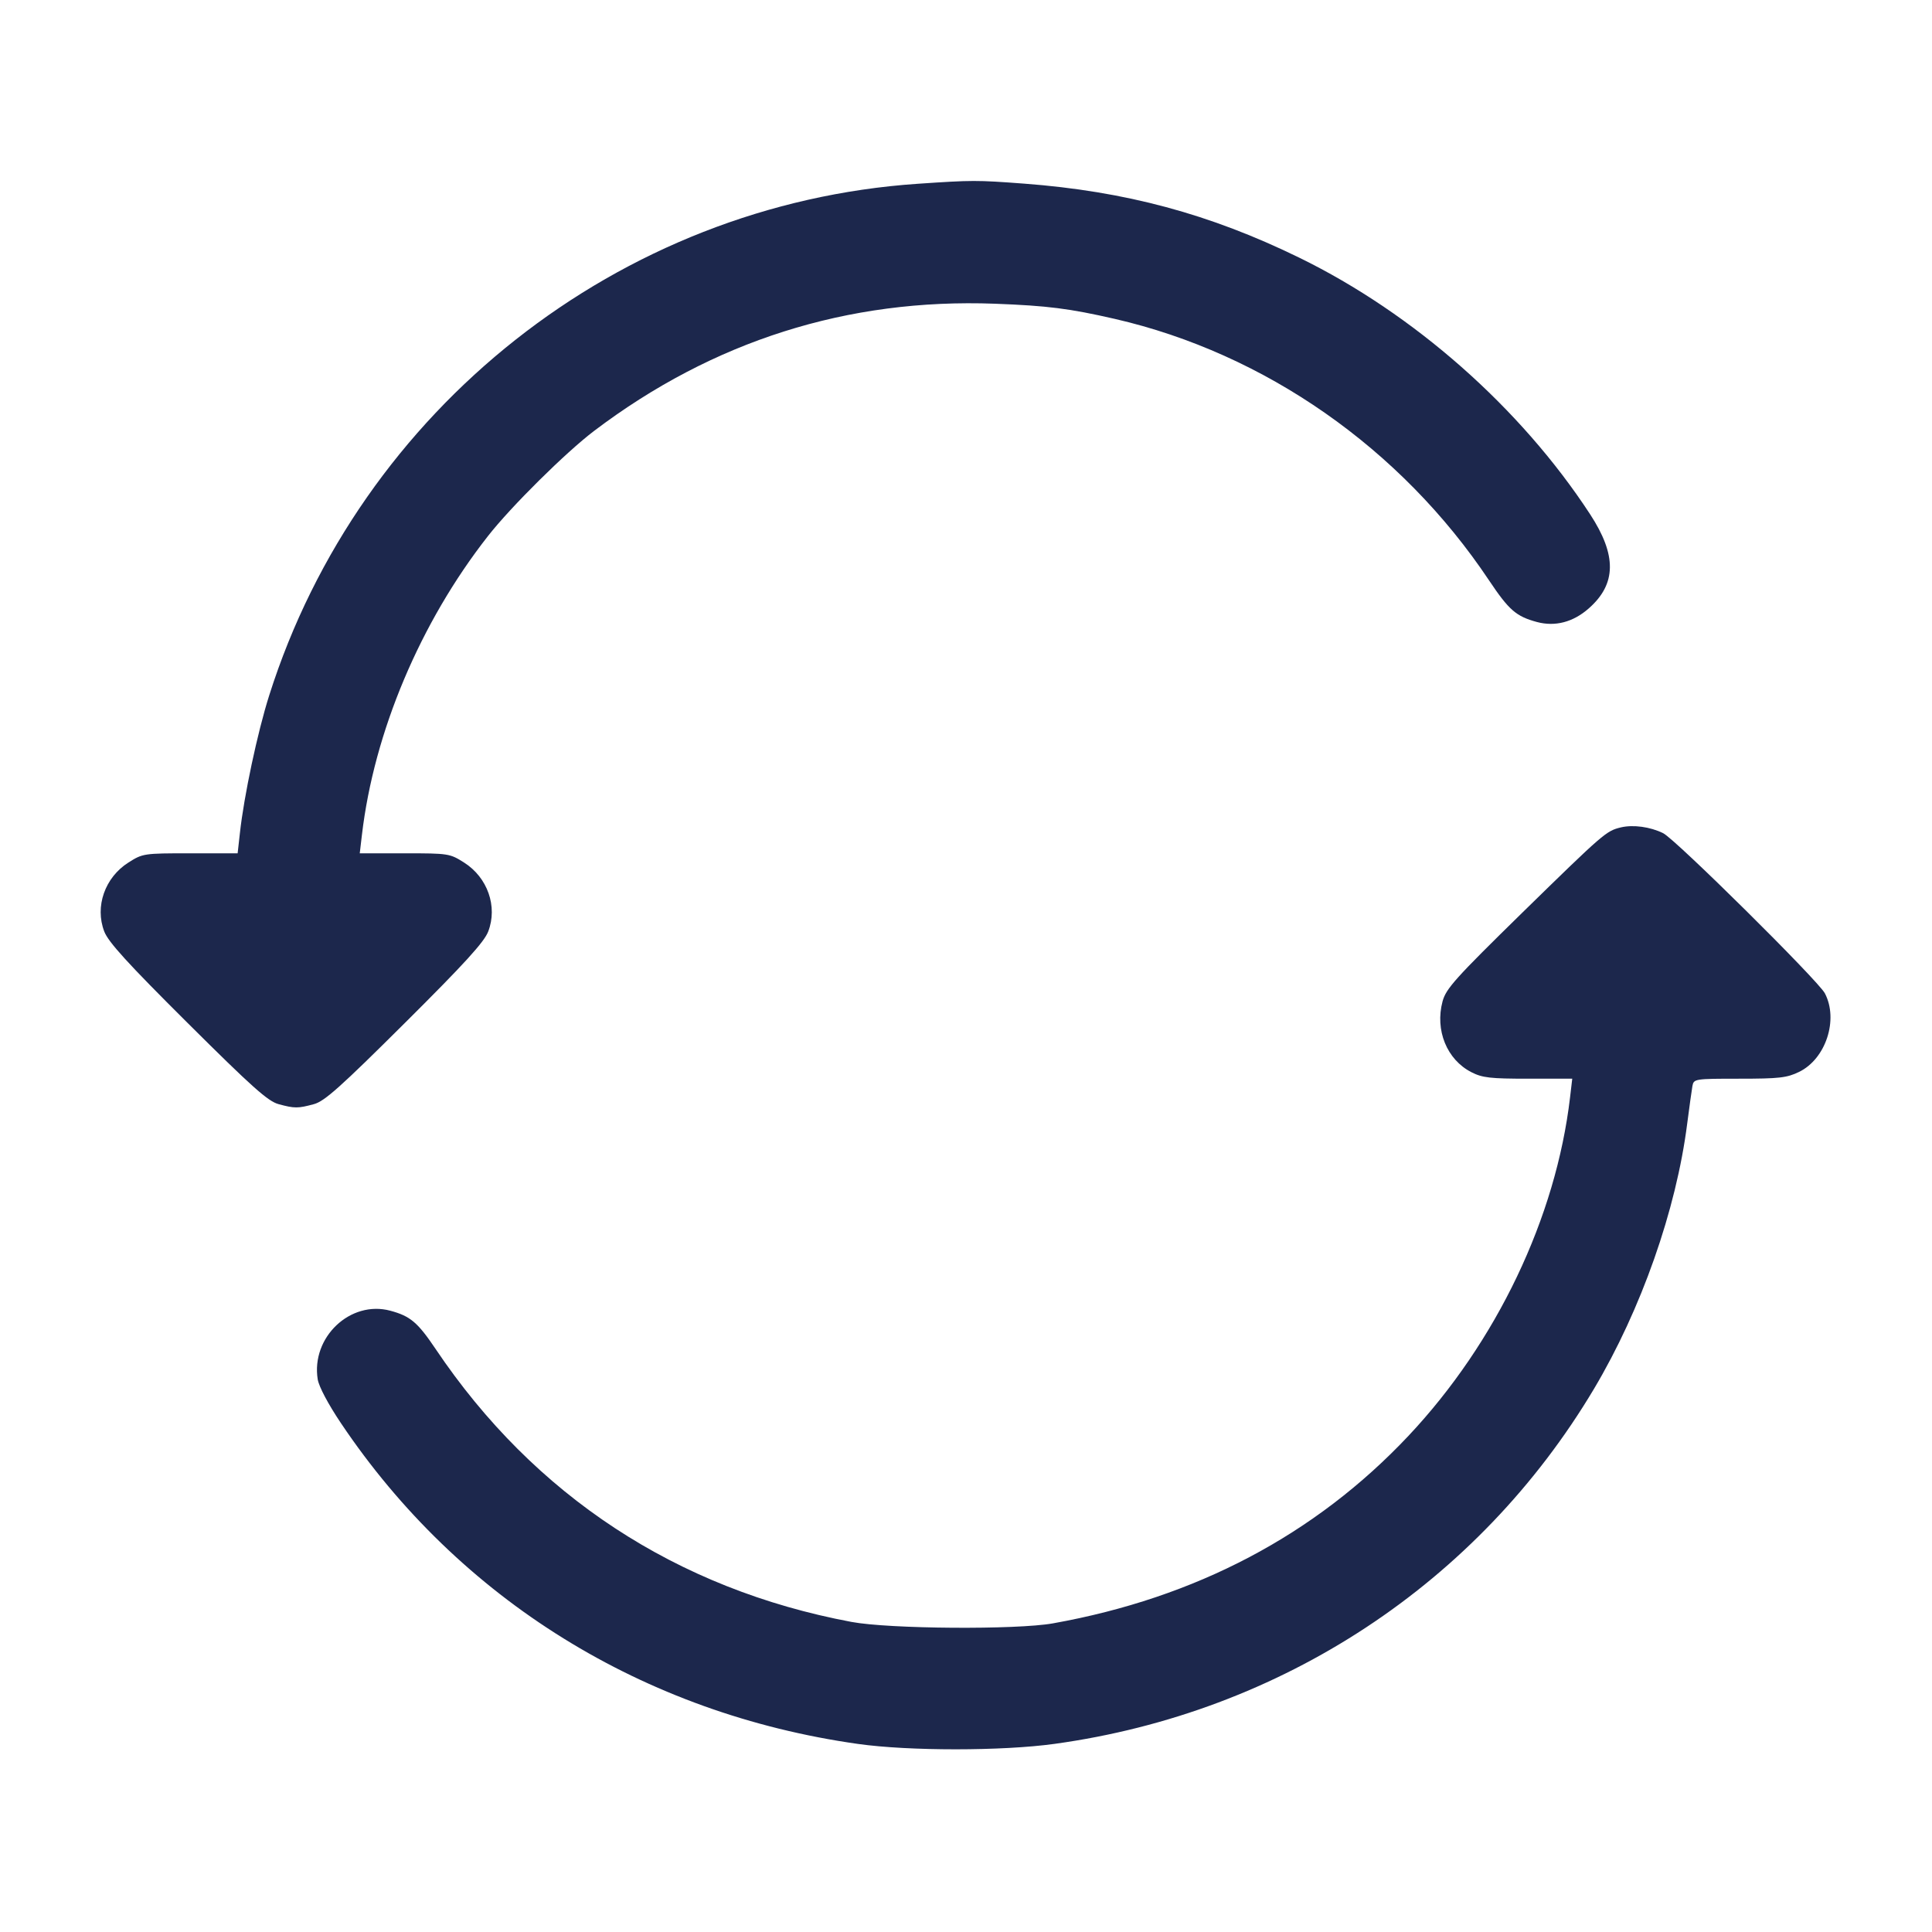 <svg width="24" height="24" viewBox="0 0 24 24" fill="none" xmlns="http://www.w3.org/2000/svg"><path d="M11.400 2.283 C 7.694 2.535,4.472 5.077,3.344 8.639 C 3.199 9.095,3.030 9.890,2.980 10.350 L 2.952 10.600 2.364 10.600 C 1.785 10.600,1.773 10.602,1.595 10.715 C 1.303 10.900,1.176 11.261,1.295 11.571 C 1.345 11.702,1.584 11.965,2.330 12.707 C 3.131 13.504,3.328 13.680,3.460 13.716 C 3.659 13.770,3.701 13.770,3.900 13.716 C 4.032 13.680,4.229 13.504,5.030 12.707 C 5.776 11.965,6.015 11.702,6.065 11.571 C 6.184 11.261,6.057 10.900,5.765 10.715 C 5.588 10.603,5.572 10.600,5.027 10.600 L 4.469 10.600 4.496 10.371 C 4.646 9.095,5.220 7.733,6.061 6.660 C 6.348 6.293,7.028 5.620,7.380 5.353 C 8.854 4.236,10.531 3.704,12.360 3.773 C 13.014 3.798,13.283 3.832,13.847 3.961 C 15.713 4.390,17.403 5.570,18.497 7.209 C 18.745 7.580,18.834 7.657,19.093 7.727 C 19.319 7.787,19.542 7.729,19.736 7.558 C 20.081 7.255,20.086 6.897,19.752 6.387 C 18.889 5.066,17.561 3.895,16.140 3.201 C 15.029 2.658,13.981 2.376,12.720 2.281 C 12.132 2.237,12.080 2.237,11.400 2.283 M20.136 10.278 C 19.953 10.322,19.927 10.344,18.906 11.342 C 18.076 12.155,17.963 12.281,17.920 12.439 C 17.824 12.797,17.973 13.163,18.278 13.319 C 18.414 13.389,18.514 13.400,18.984 13.400 L 19.531 13.400 19.504 13.630 C 19.329 15.126,18.590 16.674,17.496 17.837 C 16.339 19.066,14.855 19.849,13.080 20.166 C 12.628 20.247,11.045 20.236,10.577 20.148 C 8.406 19.741,6.636 18.580,5.411 16.757 C 5.188 16.426,5.097 16.349,4.848 16.282 C 4.352 16.149,3.862 16.613,3.947 17.136 C 3.962 17.226,4.078 17.445,4.236 17.680 C 5.705 19.869,7.993 21.288,10.660 21.664 C 11.291 21.753,12.449 21.753,13.100 21.663 C 15.921 21.274,18.363 19.666,19.801 17.253 C 20.387 16.268,20.823 15.030,20.959 13.958 C 20.986 13.750,21.015 13.540,21.024 13.490 C 21.041 13.402,21.052 13.400,21.608 13.400 C 22.102 13.400,22.197 13.389,22.348 13.316 C 22.681 13.155,22.841 12.666,22.669 12.339 C 22.585 12.180,20.813 10.425,20.660 10.350 C 20.500 10.271,20.288 10.242,20.136 10.278 " fill="#1C274C" stroke="none" fill-rule="evenodd"></path></svg>